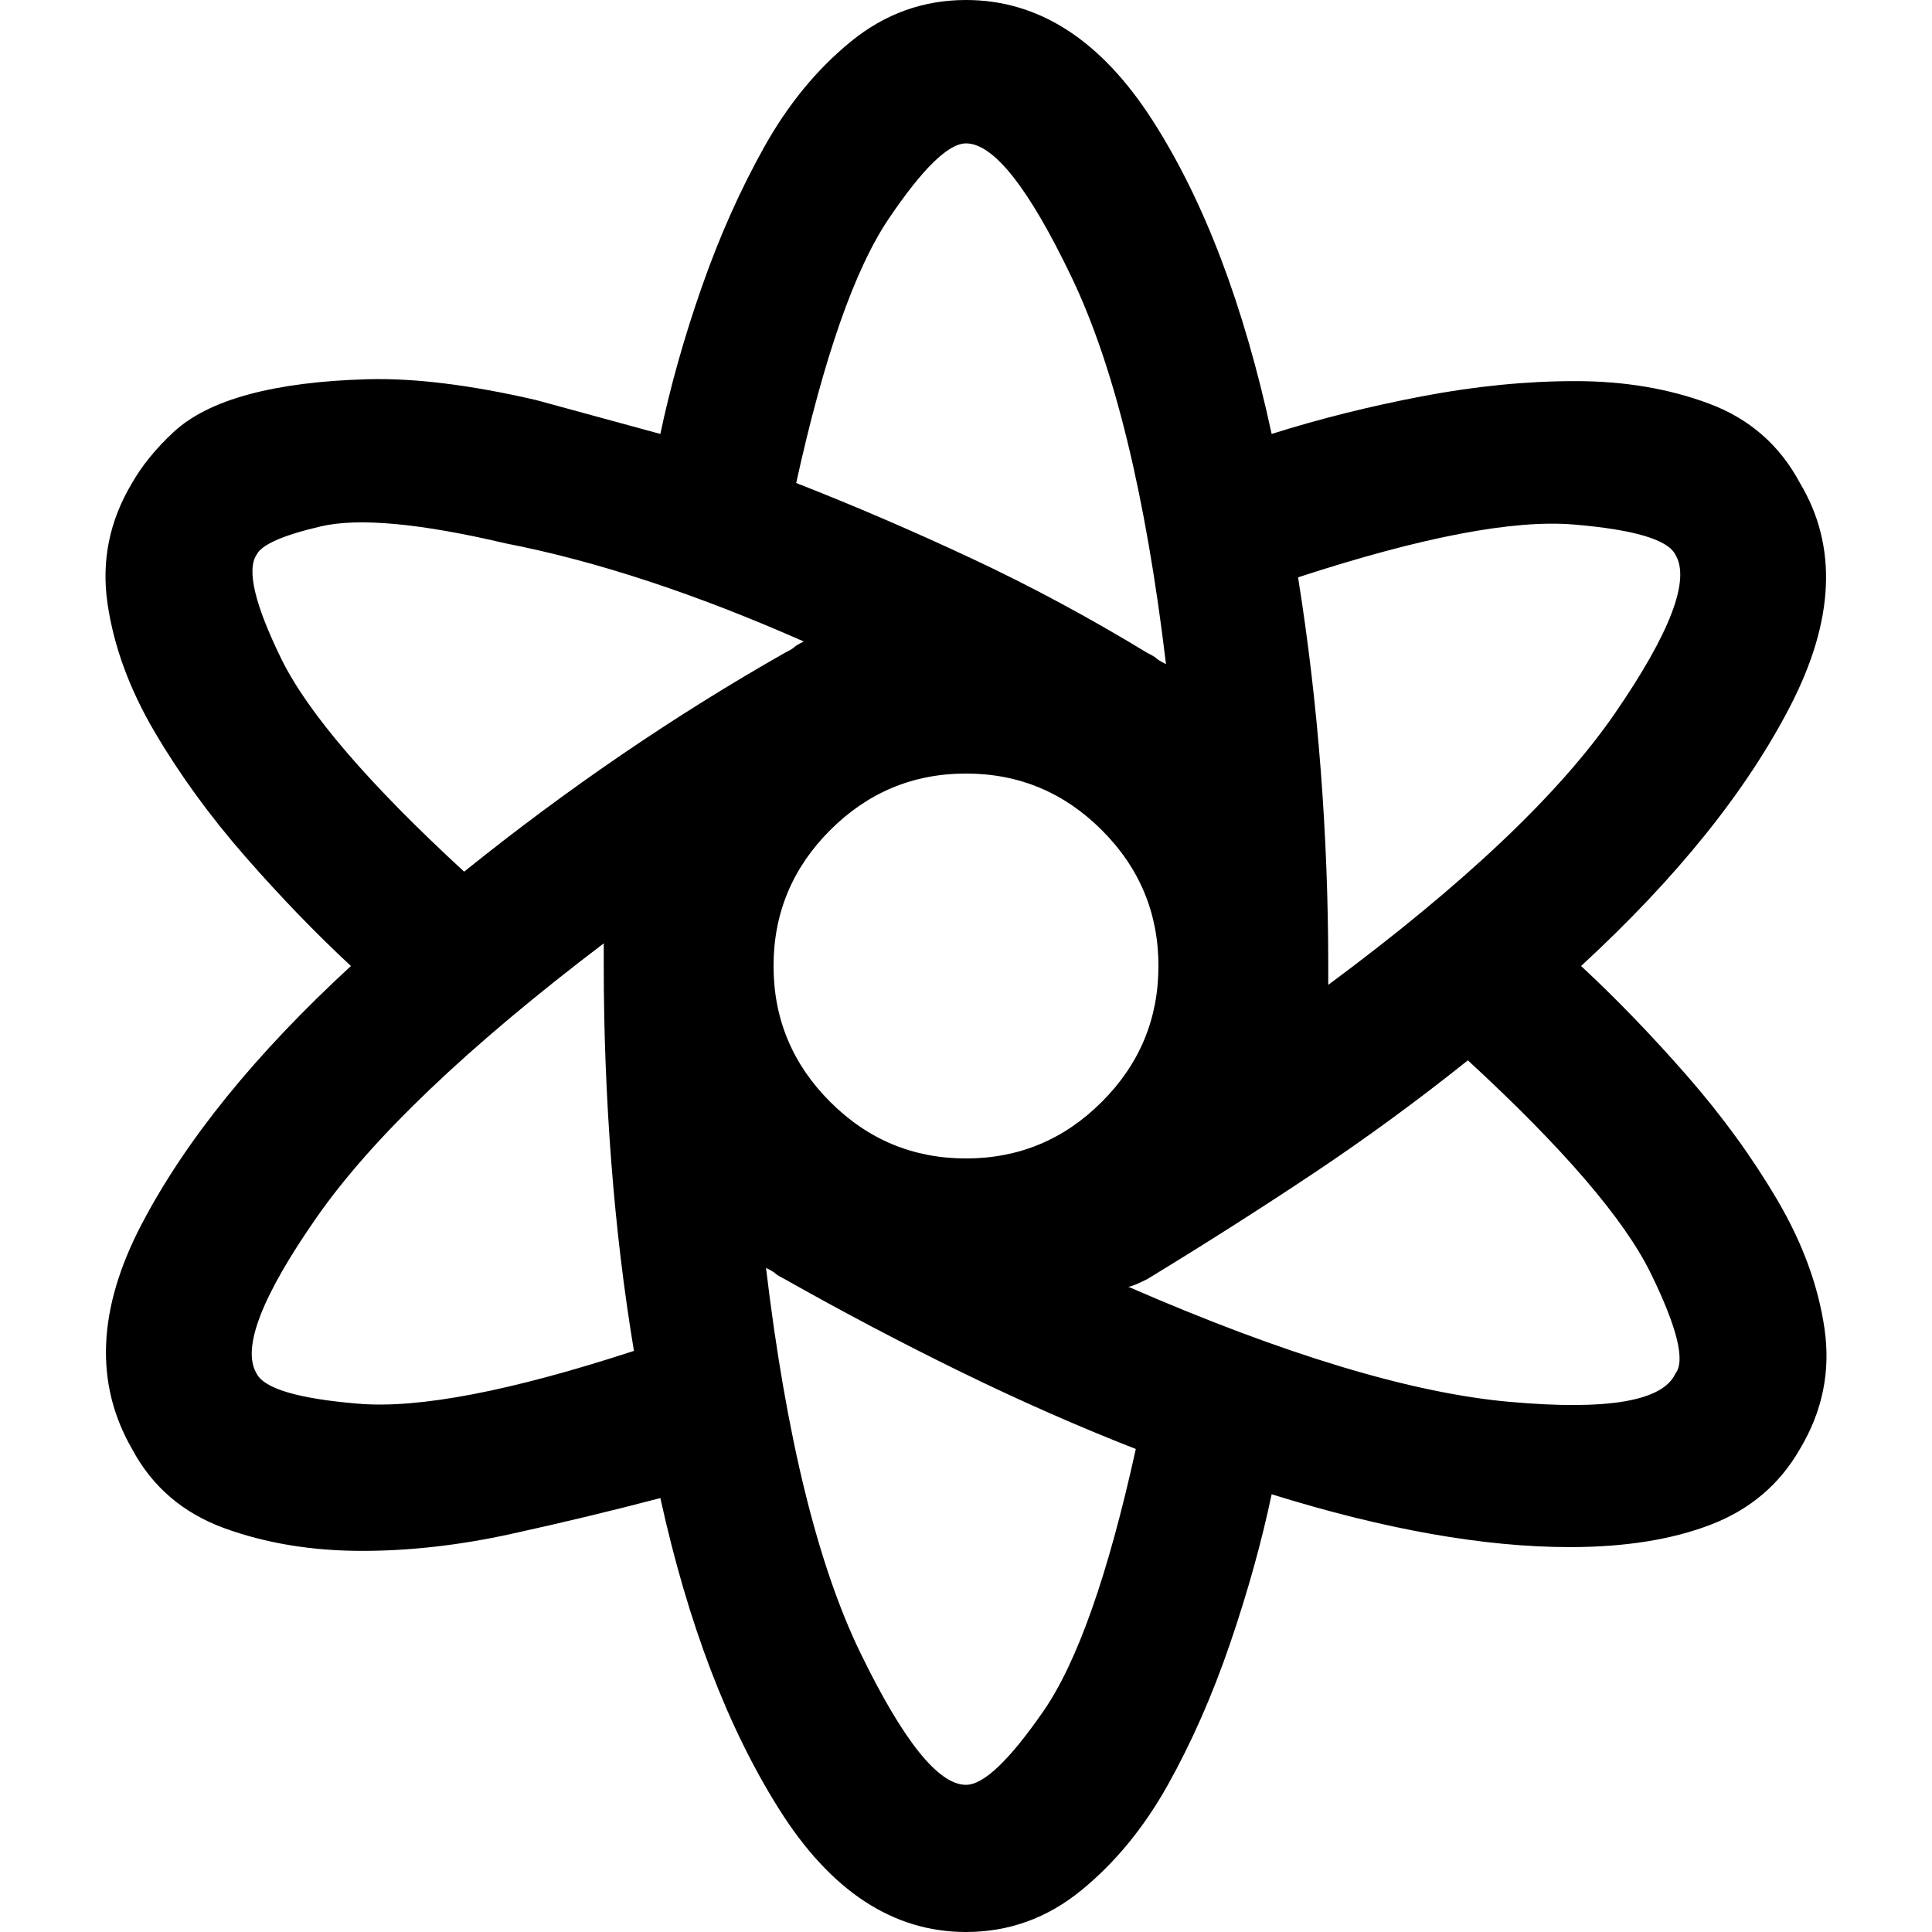 <?xml version="1.0" encoding="UTF-8" standalone="no"?><svg   xmlns:svg="http://www.w3.org/2000/svg"   xmlns="http://www.w3.org/2000/svg"   version="1.1"   width="512"   height="512"   viewBox="0 0 512 512">  <path     d="M419 256Q433 269 447 285T471 318T483.5 352T477 384Q469 398 453.5 404T416 410Q382 410 337 396Q333 415 326 435.5T309.5 473T286.5 501T256 512Q227 512 206.5 479.5T175 397Q156 402 135.5 406.5T96 411Q76 411 59.5 405T35 384Q20 358 37.5 324.5T93 256Q79 243 65 227T41 194T28.5 160T35 128Q39 121 46 114.5T66 104.5T97.5 100.5T142 106L175 115Q179 96 186 76T202.5 39T225.5 11T256 0Q285 0 305.5 32T337 115Q356 109 377 105T417.5 101T453 107T477 128Q492 153 474.5 187T419 256zM444 147Q441 141 417 139T344 153Q348 178 350 204T352 256V261Q406 221 428 189T444 147zM256 38Q249 38 235.5 58T211 128Q234 137 257.5 148T304 173Q306 174 306.5 174.5T309 176Q301 109 284 73.5T256 38zM307 256Q307 235 292 220T256 205T220 220T205 256T220 292T256 307T292 292T307 256zM68 364Q71 370 95 372T168 358Q164 334 162 308T160 256V250Q106 291 84 322.5T68 364zM123 231Q164 198 208 173Q210 172 210.5 171.5T213 170Q170 151 134 144Q100 136 85 139.5T68 147Q64 153 74.5 174.5T123 231zM256 473Q263 473 276.5 453.5T301 384Q278 375 254.5 363.5T208 339Q206 338 205.5 337.5T203 336Q211 403 228 438T256 473zM444 364Q448 359 437.5 337.5T389 281Q369 297 348 311T304 339Q300 341 299 341Q361 368 400 371.5T444 364z"     id="org-atom" /></svg>